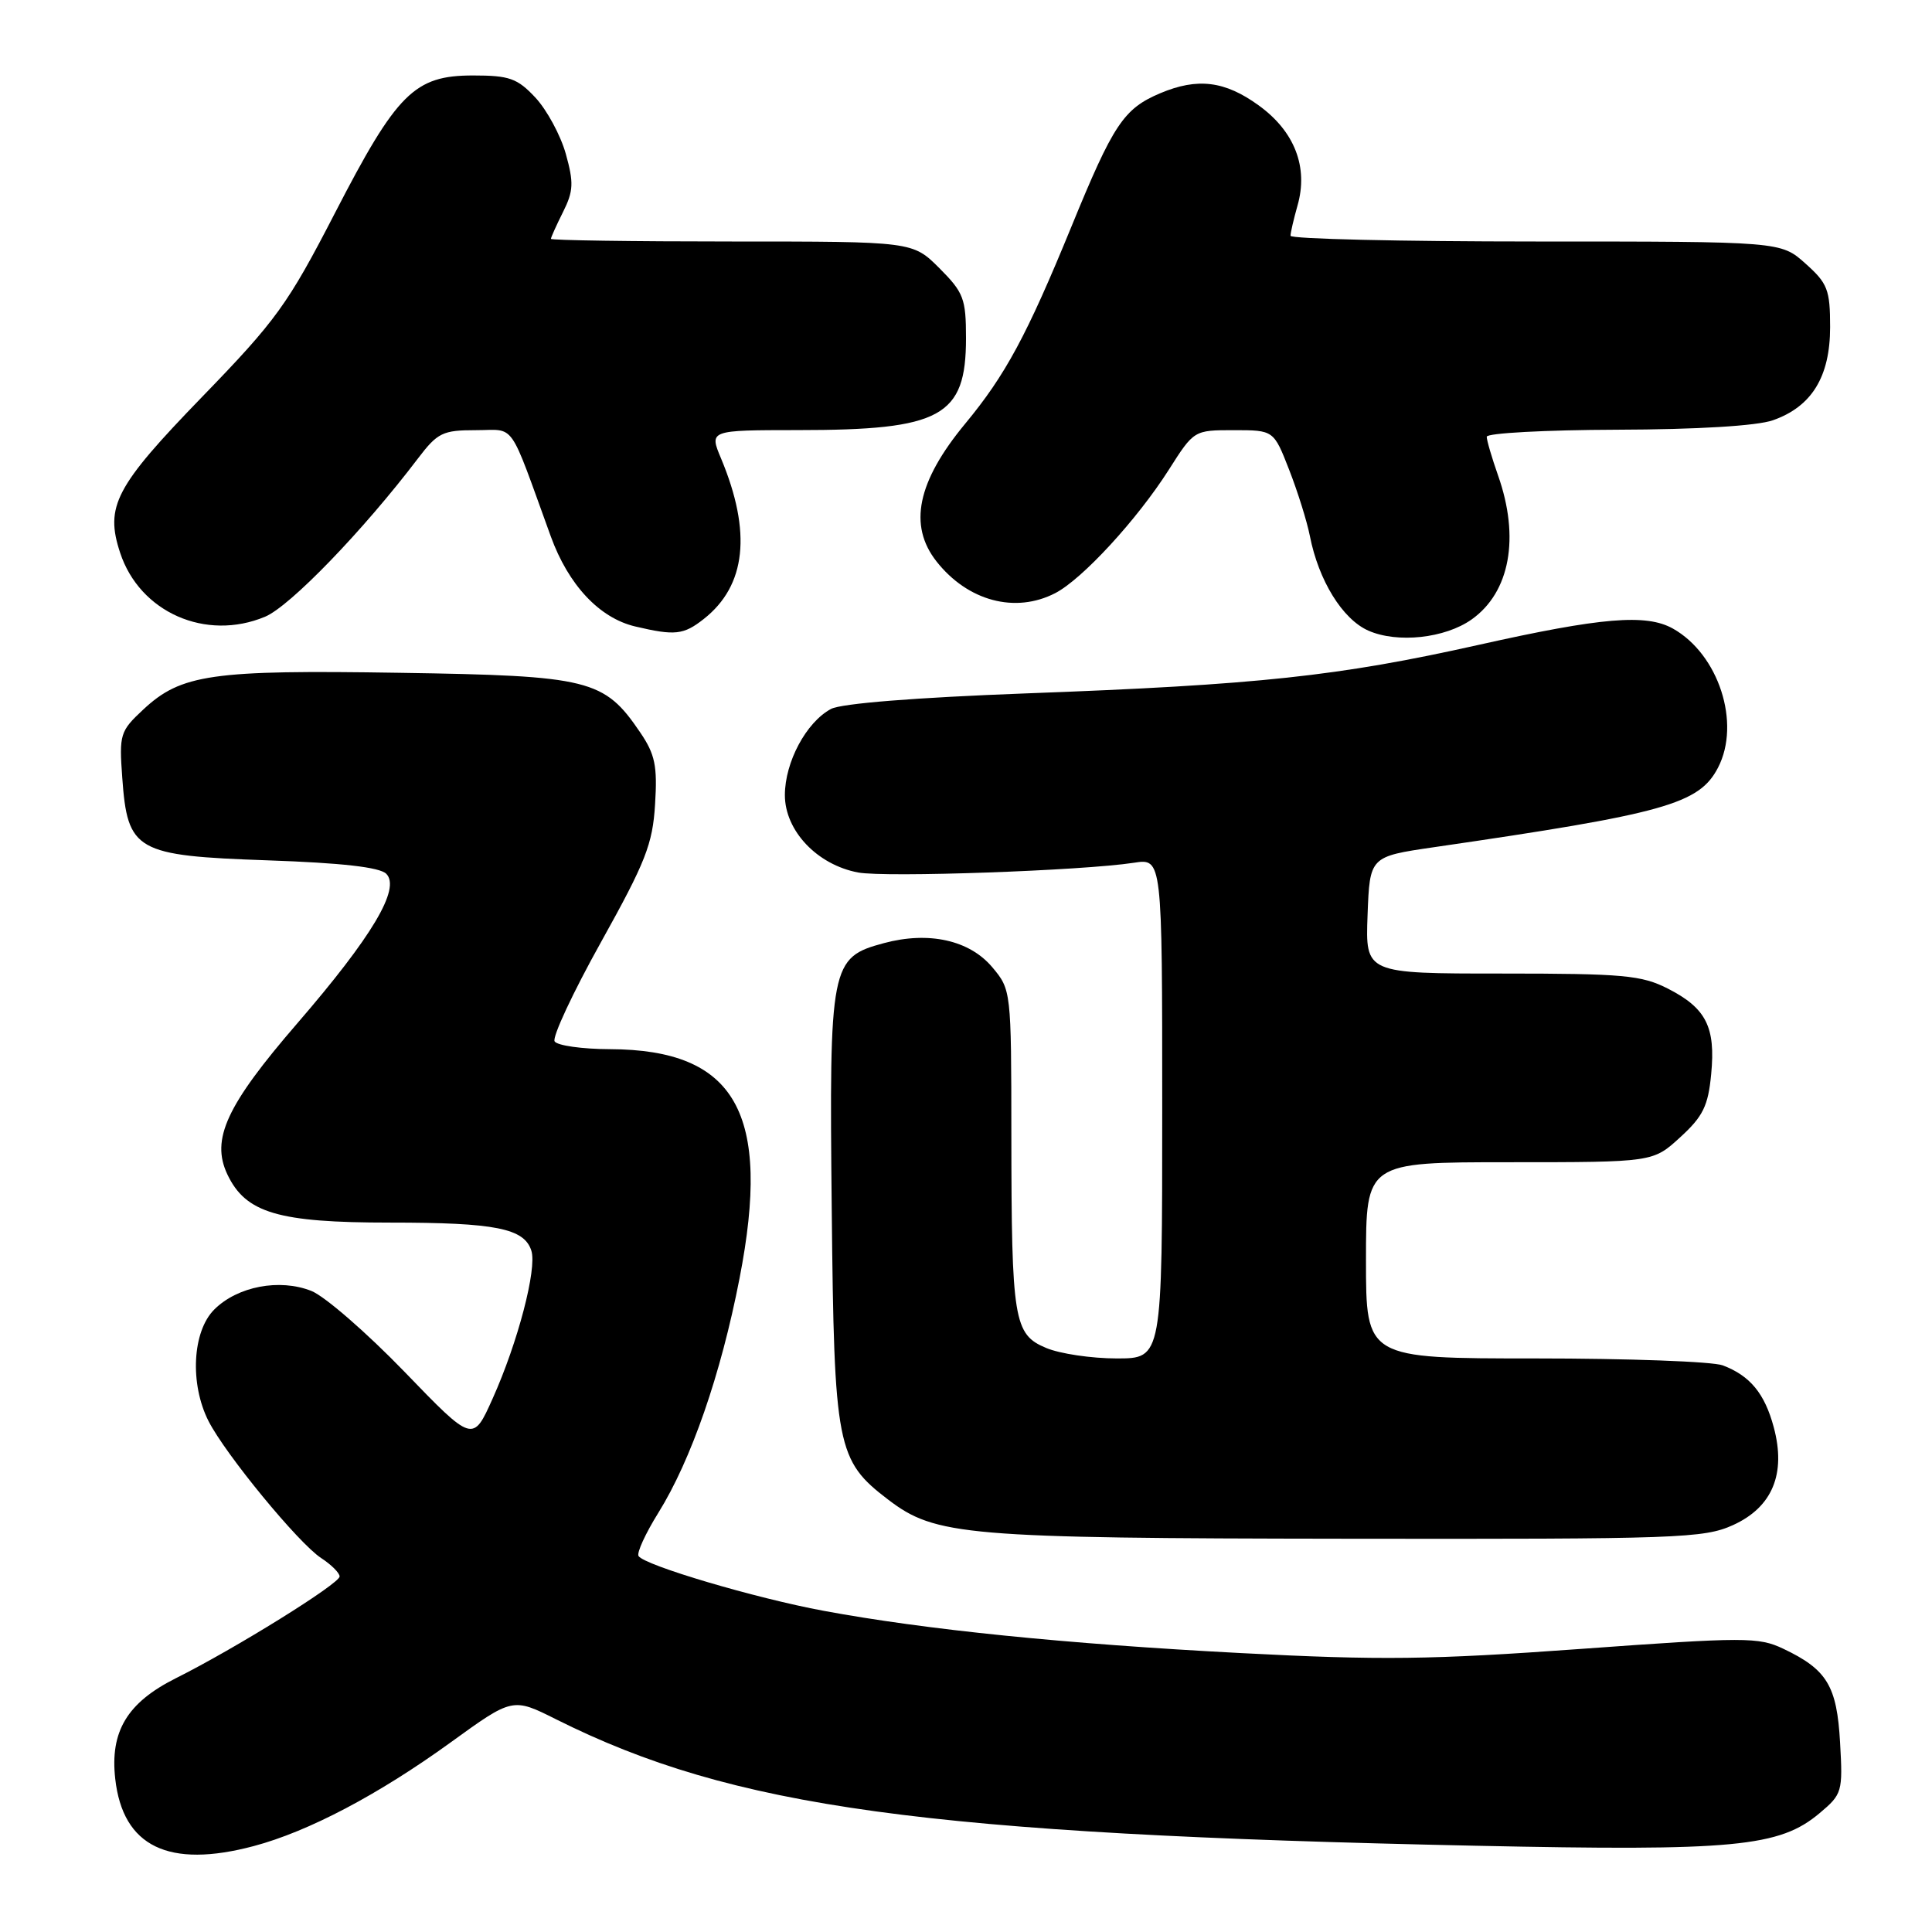 <?xml version="1.0" encoding="UTF-8" standalone="no"?>
<!DOCTYPE svg PUBLIC "-//W3C//DTD SVG 1.1//EN" "http://www.w3.org/Graphics/SVG/1.1/DTD/svg11.dtd" >
<svg xmlns="http://www.w3.org/2000/svg" xmlns:xlink="http://www.w3.org/1999/xlink" version="1.1" viewBox="0 0 256 256">
 <g >
 <path fill="currentColor"
d=" M 33.64 244.61 C 40.88 242.68 50.13 237.81 59.71 230.88 C 67.93 224.93 67.93 224.93 73.71 227.83 C 97.13 239.54 122.52 243.03 195.54 244.57 C 229.82 245.30 235.79 244.73 241.11 240.25 C 244.10 237.74 244.19 237.42 243.82 230.90 C 243.40 223.38 242.09 221.22 236.30 218.47 C 233.01 216.91 231.25 216.91 209.47 218.49 C 189.58 219.93 182.96 220.01 164.40 219.04 C 141.14 217.82 122.66 215.95 109.13 213.44 C 100.07 211.76 85.37 207.41 84.61 206.18 C 84.35 205.76 85.53 203.19 87.23 200.46 C 91.58 193.47 95.52 182.12 97.99 169.40 C 102.26 147.48 97.51 139.08 80.81 139.02 C 77.13 139.01 73.84 138.54 73.49 137.99 C 73.15 137.43 75.92 131.50 79.65 124.81 C 85.55 114.21 86.48 111.86 86.80 106.57 C 87.12 101.48 86.80 99.95 84.83 97.05 C 80.05 90.01 78.16 89.54 52.99 89.15 C 28.02 88.75 24.00 89.33 18.97 94.03 C 15.91 96.88 15.78 97.31 16.20 103.05 C 16.90 112.78 17.98 113.39 35.48 114.00 C 45.29 114.34 50.31 114.91 51.18 115.78 C 53.12 117.72 49.32 124.10 39.39 135.60 C 30.00 146.47 27.92 150.96 30.13 155.62 C 32.56 160.73 36.85 162.00 51.68 162.00 C 65.68 162.00 69.47 162.76 70.41 165.73 C 71.17 168.12 68.62 177.88 65.28 185.31 C 62.66 191.16 62.66 191.16 53.58 181.75 C 48.58 176.58 43.04 171.77 41.27 171.06 C 37.05 169.38 31.46 170.45 28.39 173.52 C 25.48 176.42 25.13 183.38 27.63 188.30 C 29.87 192.70 39.54 204.47 42.54 206.44 C 43.89 207.32 45.00 208.42 45.00 208.89 C 45.00 209.84 31.16 218.45 23.27 222.39 C 16.86 225.61 14.56 229.42 15.27 235.71 C 16.28 244.69 22.34 247.62 33.64 244.61 Z  M 229.64 202.08 C 234.85 199.71 236.69 195.28 235.03 189.11 C 233.83 184.64 231.89 182.29 228.28 180.92 C 226.95 180.41 215.77 180.00 203.43 180.00 C 181.00 180.00 181.00 180.00 181.00 167.00 C 181.00 154.00 181.00 154.00 200.01 154.00 C 219.03 154.00 219.03 154.00 222.64 150.69 C 225.66 147.93 226.34 146.54 226.74 142.33 C 227.34 136.09 226.08 133.59 221.01 131.00 C 217.51 129.22 215.12 129.00 199.00 129.00 C 180.92 129.00 180.92 129.00 181.21 121.25 C 181.50 113.50 181.50 113.50 190.00 112.26 C 220.60 107.81 225.15 106.54 227.65 101.71 C 230.70 95.82 227.73 86.69 221.67 83.29 C 218.13 81.31 212.22 81.80 195.92 85.45 C 177.30 89.61 166.75 90.74 135.91 91.88 C 121.31 92.43 111.47 93.21 110.11 93.94 C 106.83 95.70 104.01 100.97 104.00 105.35 C 104.00 110.07 108.27 114.59 113.71 115.61 C 117.35 116.29 143.43 115.37 150.25 114.32 C 154.00 113.74 154.00 113.74 154.00 146.87 C 154.00 180.00 154.00 180.00 147.97 180.00 C 144.65 180.00 140.44 179.38 138.62 178.61 C 134.33 176.82 134.03 174.97 134.01 150.33 C 134.00 131.31 133.98 131.13 131.48 128.16 C 128.46 124.57 123.06 123.37 117.12 124.97 C 110.05 126.87 109.87 127.81 110.21 160.28 C 110.53 191.80 110.87 193.51 117.69 198.71 C 123.95 203.49 127.88 203.83 178.50 203.89 C 222.44 203.95 225.77 203.83 229.64 202.08 Z  M 195.00 82.08 C 200.08 78.48 201.41 71.23 198.50 63.00 C 197.68 60.66 197.00 58.36 197.00 57.87 C 197.00 57.39 204.76 56.97 214.25 56.94 C 224.90 56.91 232.80 56.43 234.91 55.69 C 240.06 53.89 242.50 49.92 242.50 43.34 C 242.50 38.39 242.17 37.54 239.23 34.92 C 235.97 32.00 235.97 32.00 203.48 32.00 C 185.62 32.00 171.00 31.66 171.00 31.24 C 171.00 30.83 171.42 29.04 171.92 27.26 C 173.39 22.17 171.55 17.41 166.79 13.97 C 162.30 10.71 158.67 10.27 153.72 12.36 C 148.89 14.41 147.52 16.46 141.96 30.05 C 136.05 44.47 133.23 49.70 127.87 56.17 C 121.54 63.83 120.34 69.62 124.09 74.39 C 128.23 79.65 134.53 81.33 139.83 78.59 C 143.41 76.74 150.68 68.84 154.87 62.25 C 158.21 57.00 158.21 57.00 163.49 57.00 C 168.77 57.00 168.77 57.00 170.82 62.25 C 171.95 65.14 173.18 69.08 173.56 71.00 C 174.72 76.92 177.88 82.04 181.31 83.56 C 185.16 85.26 191.47 84.58 195.00 82.08 Z  M 93.25 82.02 C 98.87 77.60 99.63 70.53 95.54 60.74 C 93.97 57.00 93.97 57.00 105.74 56.99 C 124.74 56.99 128.00 55.20 128.00 44.81 C 128.00 39.57 127.69 38.76 124.47 35.53 C 120.93 32.00 120.93 32.00 96.97 32.00 C 83.78 32.00 73.00 31.84 73.00 31.65 C 73.00 31.46 73.72 29.86 74.61 28.08 C 75.99 25.32 76.04 24.21 74.97 20.38 C 74.28 17.92 72.47 14.58 70.96 12.95 C 68.55 10.37 67.50 10.00 62.68 10.00 C 54.91 10.00 52.60 12.30 44.37 28.25 C 38.13 40.34 36.61 42.45 26.77 52.60 C 15.26 64.48 13.89 67.10 15.92 73.25 C 18.52 81.14 27.27 85.00 35.12 81.72 C 38.42 80.35 48.11 70.32 55.38 60.75 C 57.98 57.33 58.66 57.00 63.04 57.00 C 68.40 57.00 67.31 55.46 72.98 71.07 C 75.32 77.51 79.42 81.89 84.17 83.01 C 89.43 84.25 90.57 84.13 93.25 82.02 Z "/>
</g>
</svg>